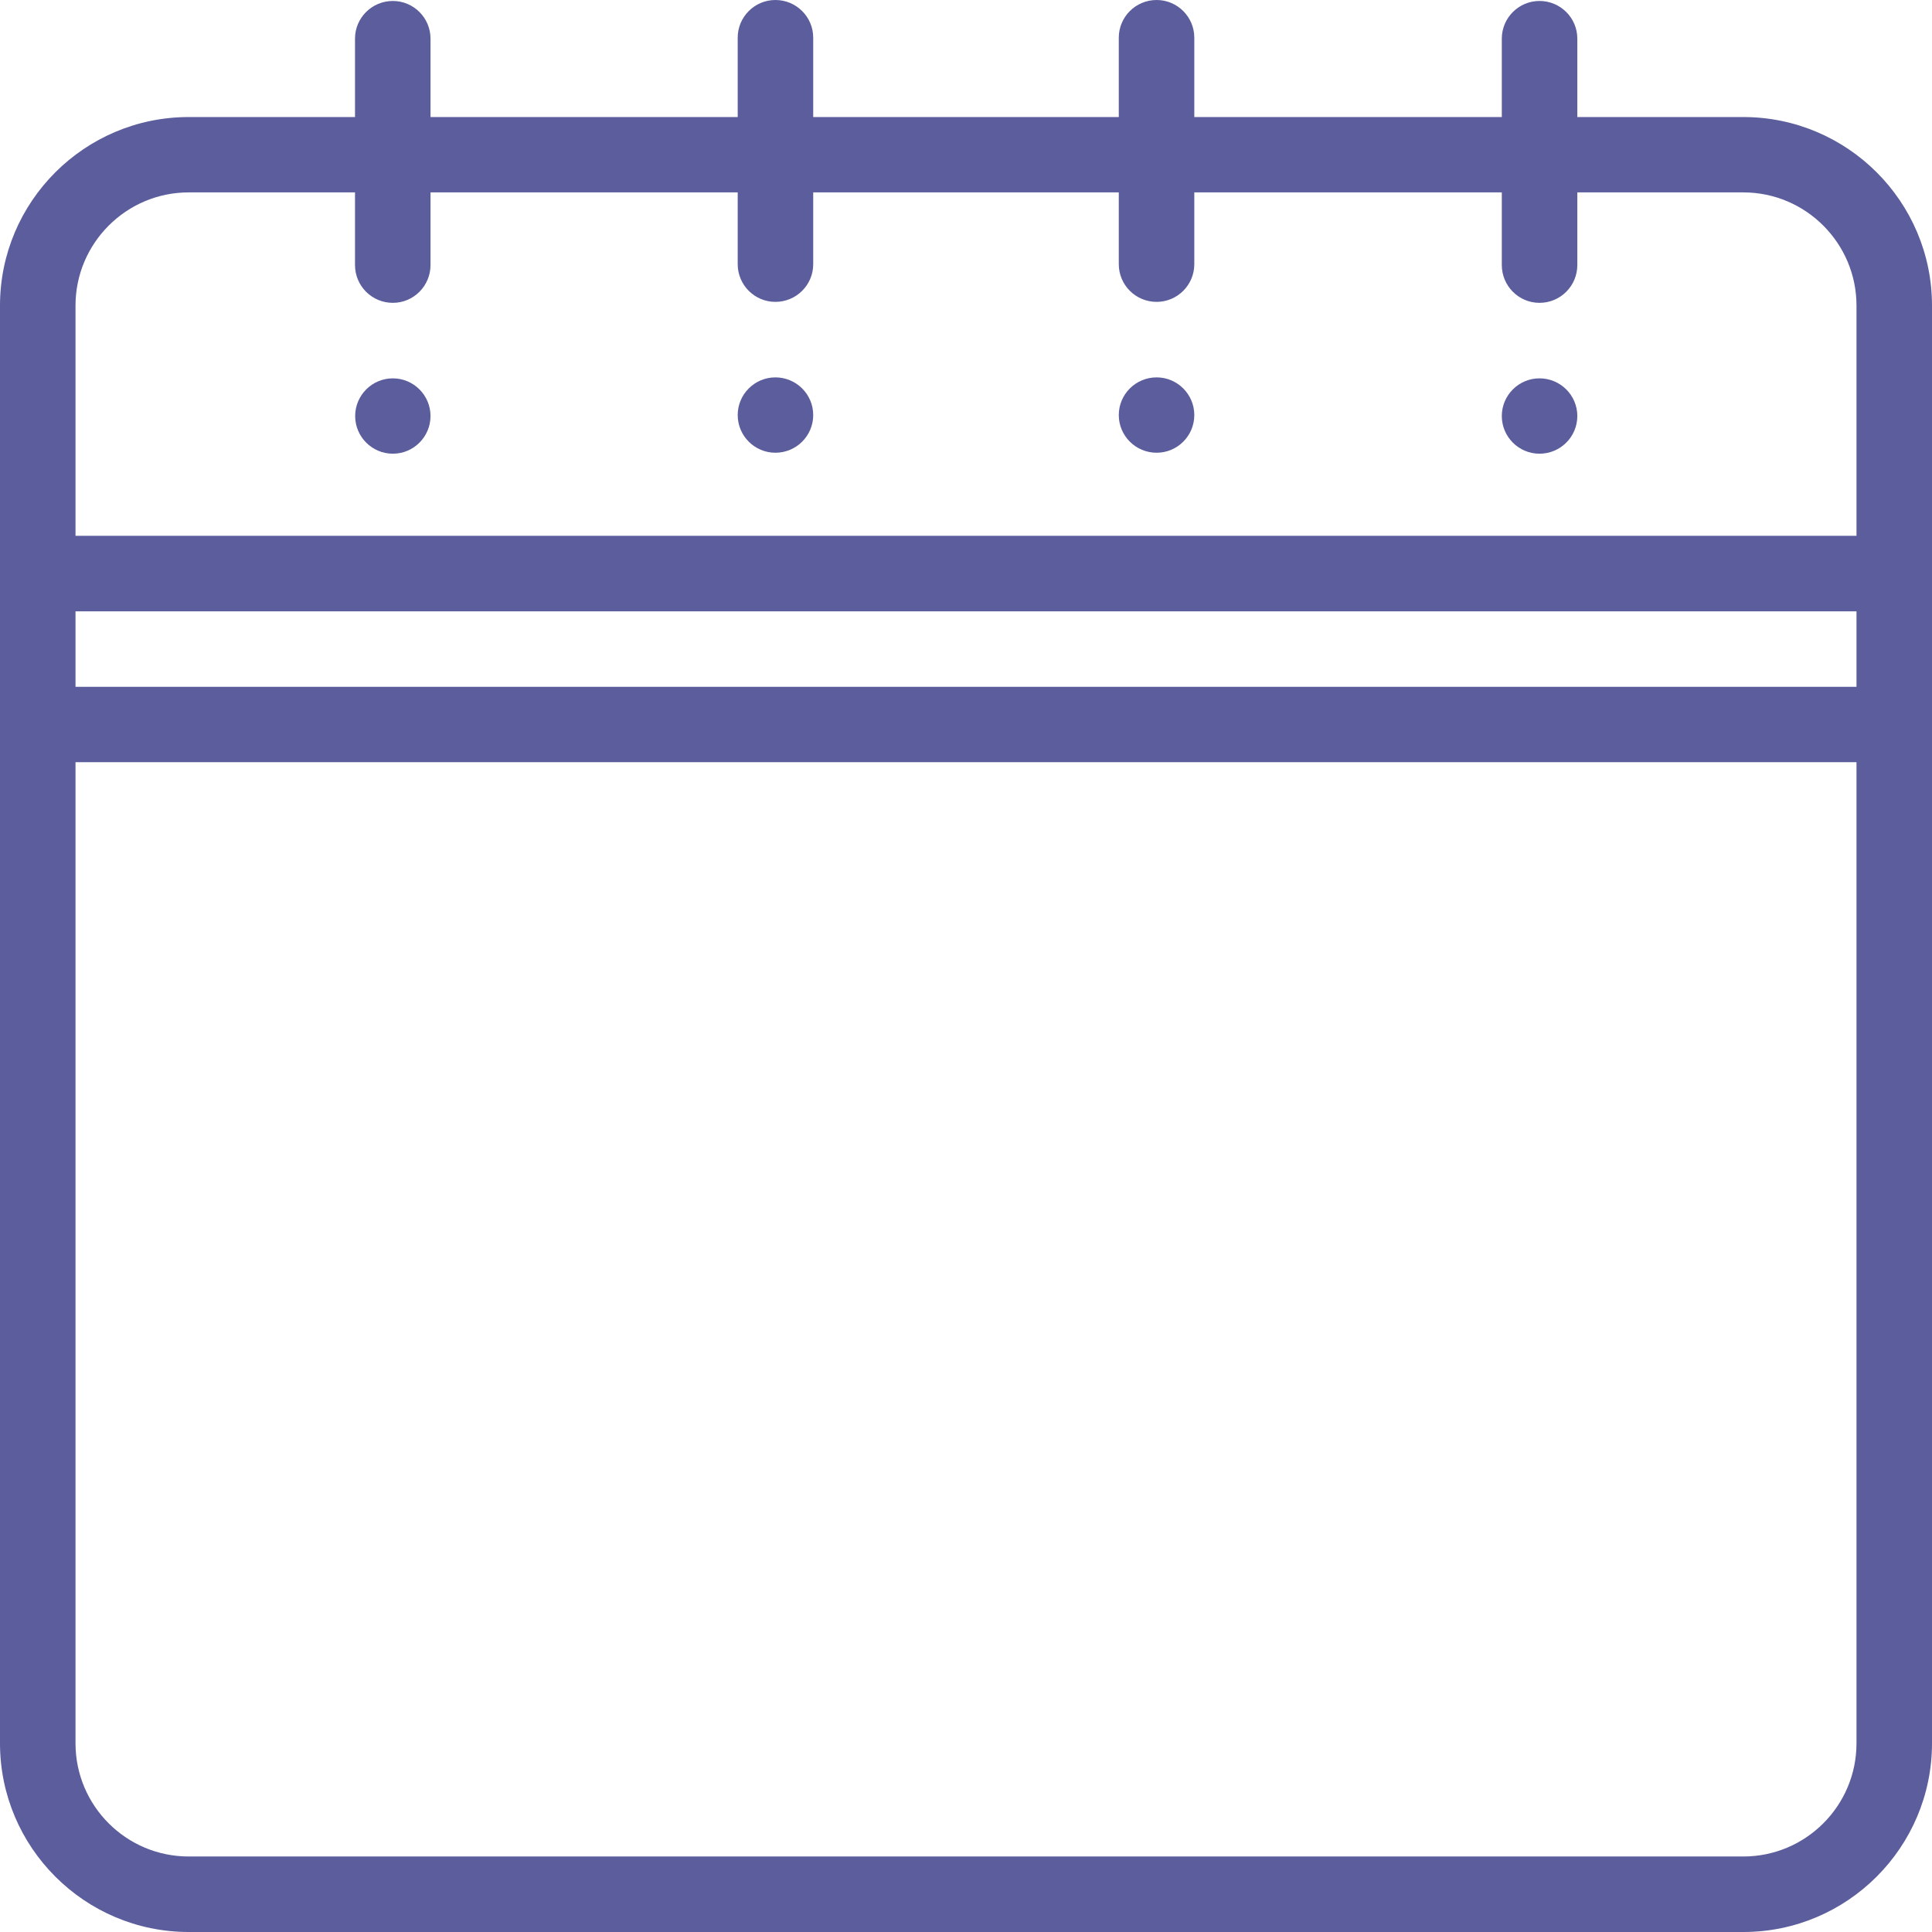 <svg width="12" height="12" viewBox="0 0 12 12" fill="none" xmlns="http://www.w3.org/2000/svg">
<path d="M10.828 0.727H9.797V0.24C9.797 0.111 9.692 0.006 9.562 0.006C9.433 0.006 9.328 0.111 9.328 0.24V0.727H7.418V0.234C7.418 0.105 7.313 0 7.184 0C7.054 0 6.949 0.105 6.949 0.234V0.727H5.051V0.234C5.051 0.105 4.946 0 4.816 0C4.687 0 4.582 0.105 4.582 0.234V0.727H2.674V0.24C2.674 0.111 2.569 0.006 2.44 0.006C2.31 0.006 2.205 0.111 2.205 0.24V0.727H1.172C0.526 0.727 0 1.252 0 1.898V10.828C0 11.474 0.526 12 1.172 12H10.828C11.474 12 12 11.474 12 10.828V1.898C12 1.252 11.474 0.727 10.828 0.727ZM11.531 10.828C11.531 11.216 11.216 11.531 10.828 11.531H1.172C0.784 11.531 0.469 11.216 0.469 10.828V4.734H11.531V10.828ZM11.531 4.266H0.469V3.797H11.531V4.266ZM11.531 3.328H0.469V1.898C0.469 1.511 0.784 1.195 1.172 1.195H2.205V1.646C2.205 1.776 2.31 1.881 2.44 1.881C2.569 1.881 2.674 1.776 2.674 1.646V1.195H4.582V1.641C4.582 1.77 4.687 1.875 4.816 1.875C4.946 1.875 5.051 1.77 5.051 1.641V1.195H6.949V1.641C6.949 1.77 7.054 1.875 7.184 1.875C7.313 1.875 7.418 1.77 7.418 1.641V1.195H9.328V1.646C9.328 1.776 9.433 1.881 9.562 1.881C9.692 1.881 9.797 1.776 9.797 1.646V1.195H10.828C11.216 1.195 11.531 1.511 11.531 1.898V3.328Z" fill="#5B5D9C"/>
<path d="M9.562 2.35C9.433 2.35 9.328 2.455 9.328 2.584C9.328 2.713 9.433 2.818 9.562 2.818C9.692 2.818 9.797 2.713 9.797 2.584C9.797 2.455 9.692 2.35 9.562 2.35Z" fill="#5B5D9C"/>
<path d="M7.184 2.344C7.054 2.344 6.949 2.449 6.949 2.578C6.949 2.707 7.054 2.812 7.184 2.812C7.313 2.812 7.418 2.707 7.418 2.578C7.418 2.449 7.313 2.344 7.184 2.344Z" fill="#5B5D9C"/>
<path d="M4.816 2.344C4.687 2.344 4.582 2.449 4.582 2.578C4.582 2.707 4.687 2.812 4.816 2.812C4.946 2.812 5.051 2.707 5.051 2.578C5.051 2.449 4.946 2.344 4.816 2.344Z" fill="#5B5D9C"/>
<path d="M2.44 2.35C2.311 2.35 2.206 2.455 2.206 2.584C2.206 2.713 2.311 2.818 2.44 2.818C2.569 2.818 2.674 2.713 2.674 2.584C2.674 2.455 2.569 2.35 2.44 2.35Z" fill="#5B5D9C"/>
</svg>
